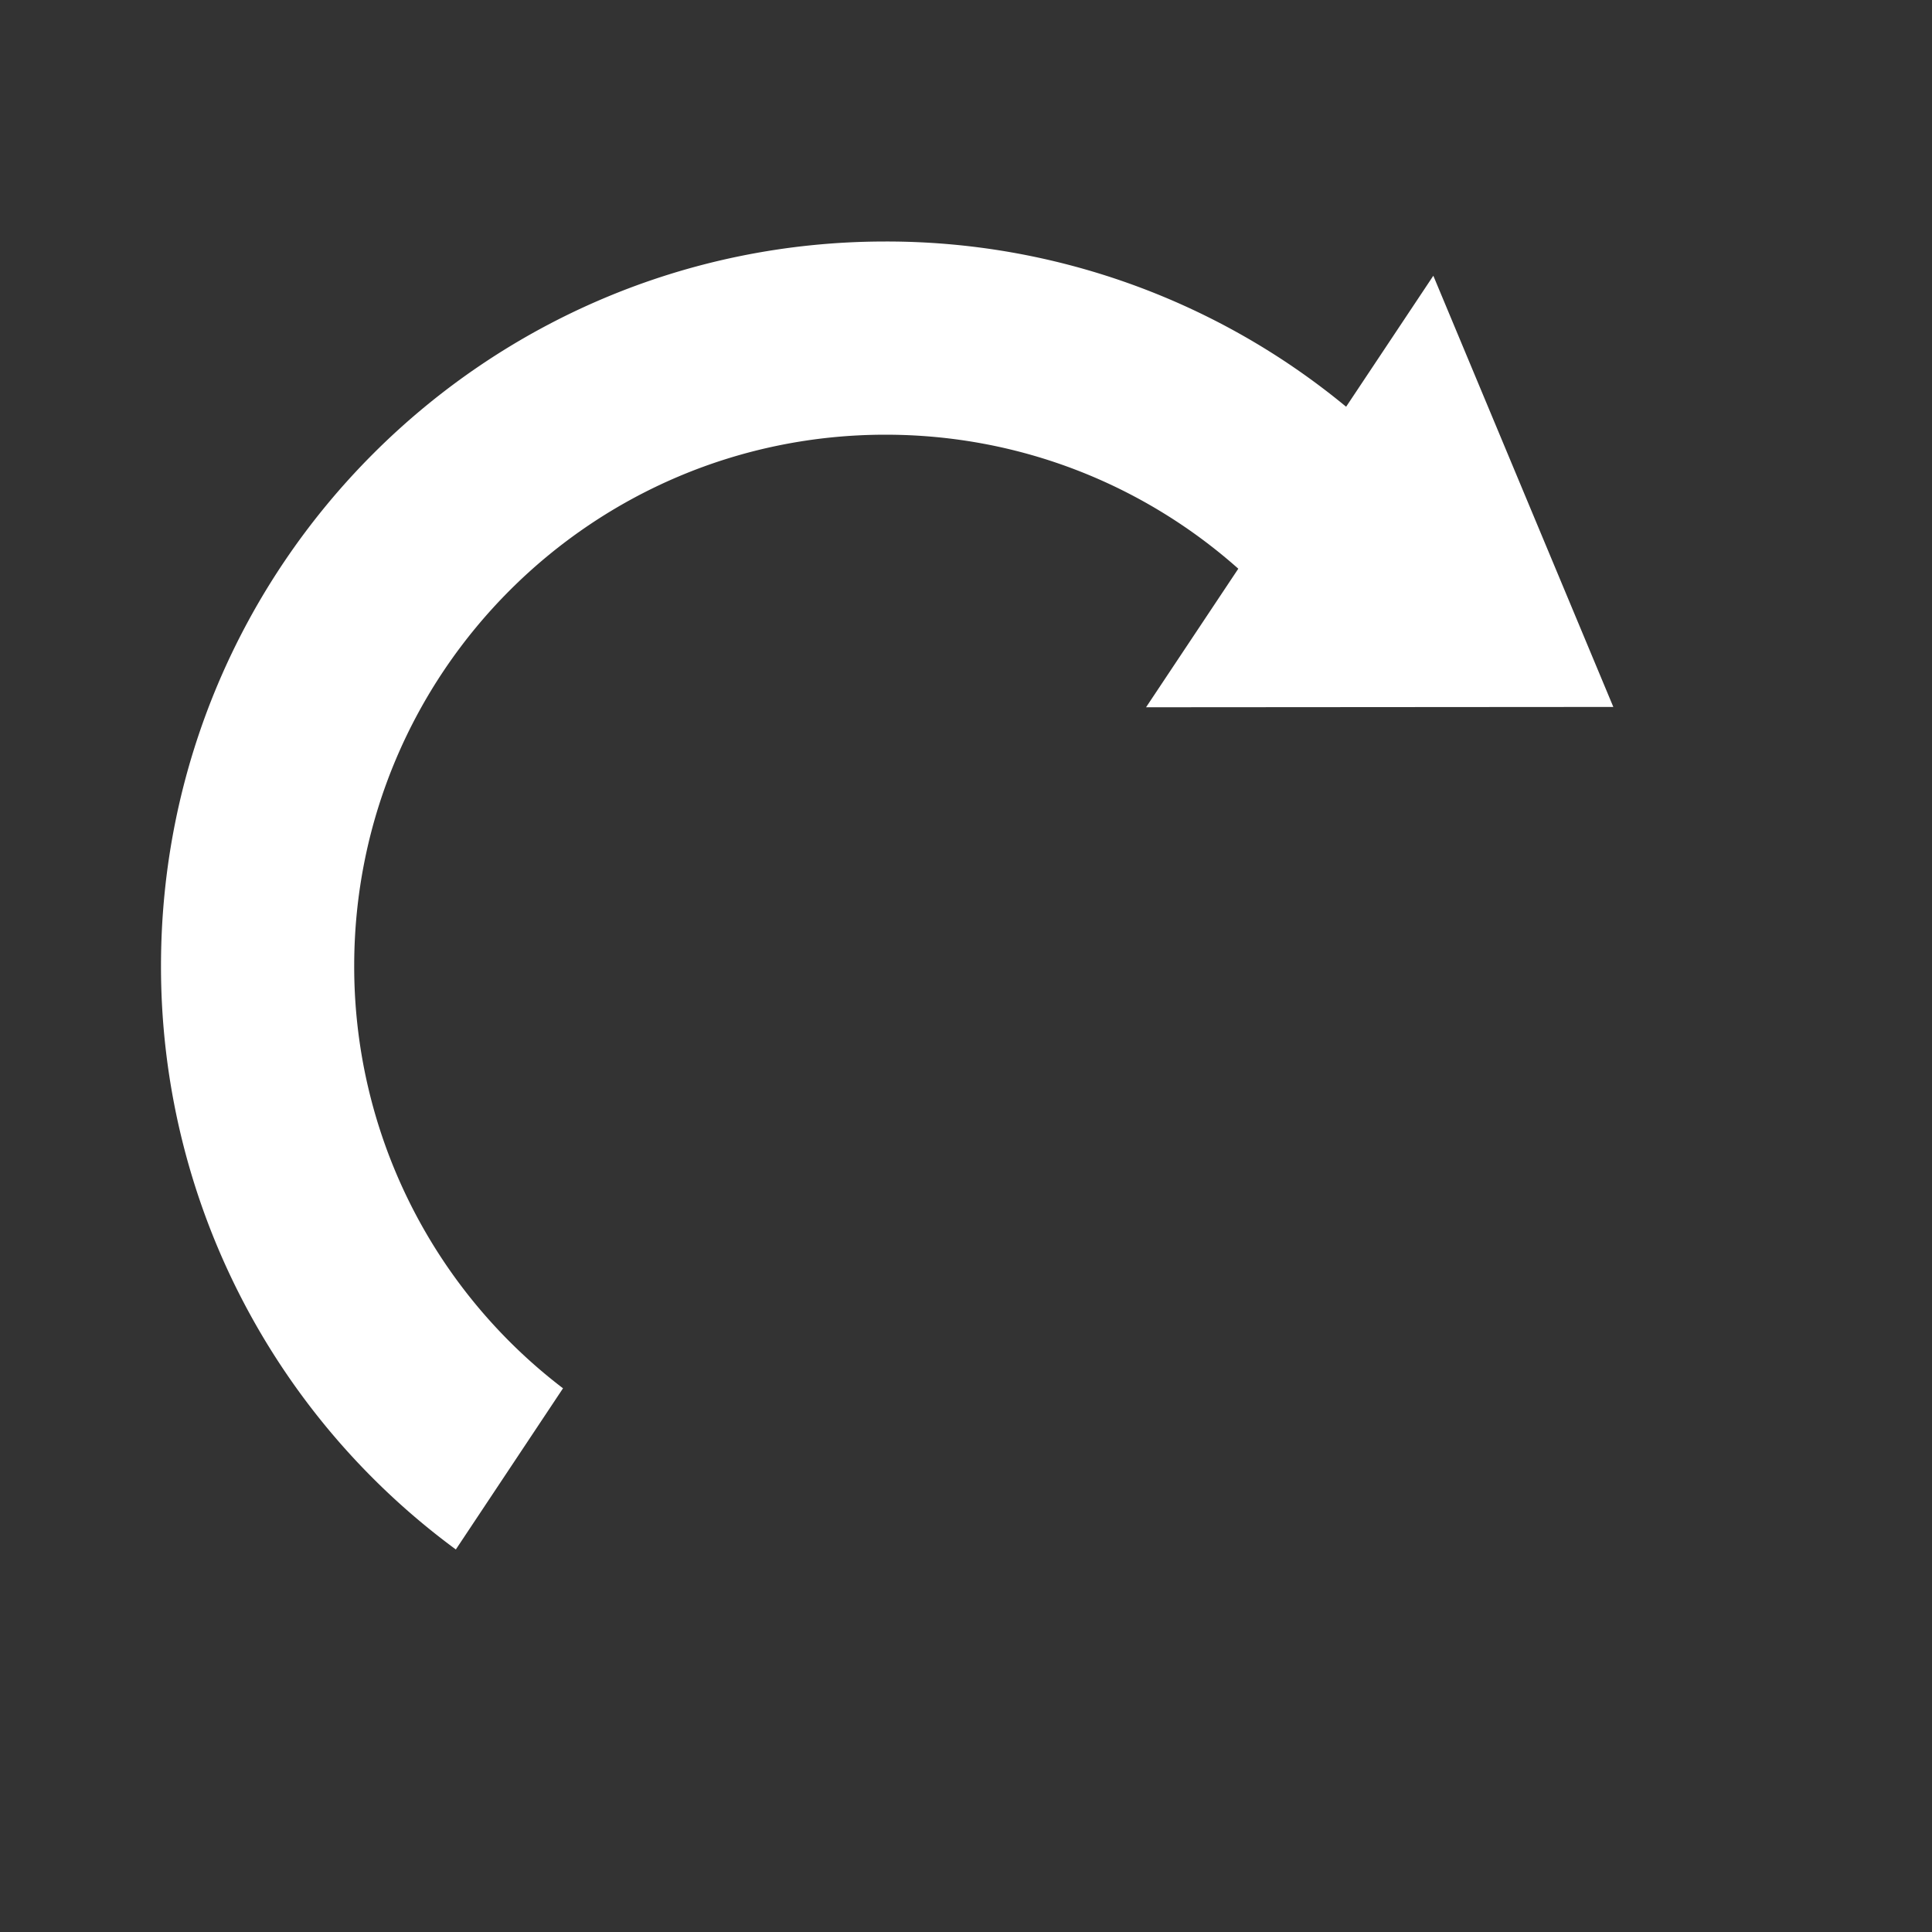 <svg width="36" height="36" fill="none" xmlns="http://www.w3.org/2000/svg"><rect width="100%" height="100%" fill="#333333" stroke="none"/><path fill-rule="evenodd" clip-rule="evenodd" d="m30.062 13.173-3.354-8.035-1.625 2.441A13.445 13.445 0 0 0 16.5 4.5C9.044 4.5 3 10.545 3 18a13.48 13.48 0 0 0 5.494 10.872l1.997-3.003A9.884 9.884 0 0 1 6.6 18c0-5.468 4.432-9.9 9.9-9.9 2.523 0 4.826.944 6.574 2.497l-1.719 2.582 8.707-.006Z" fill="#fff"/></svg>